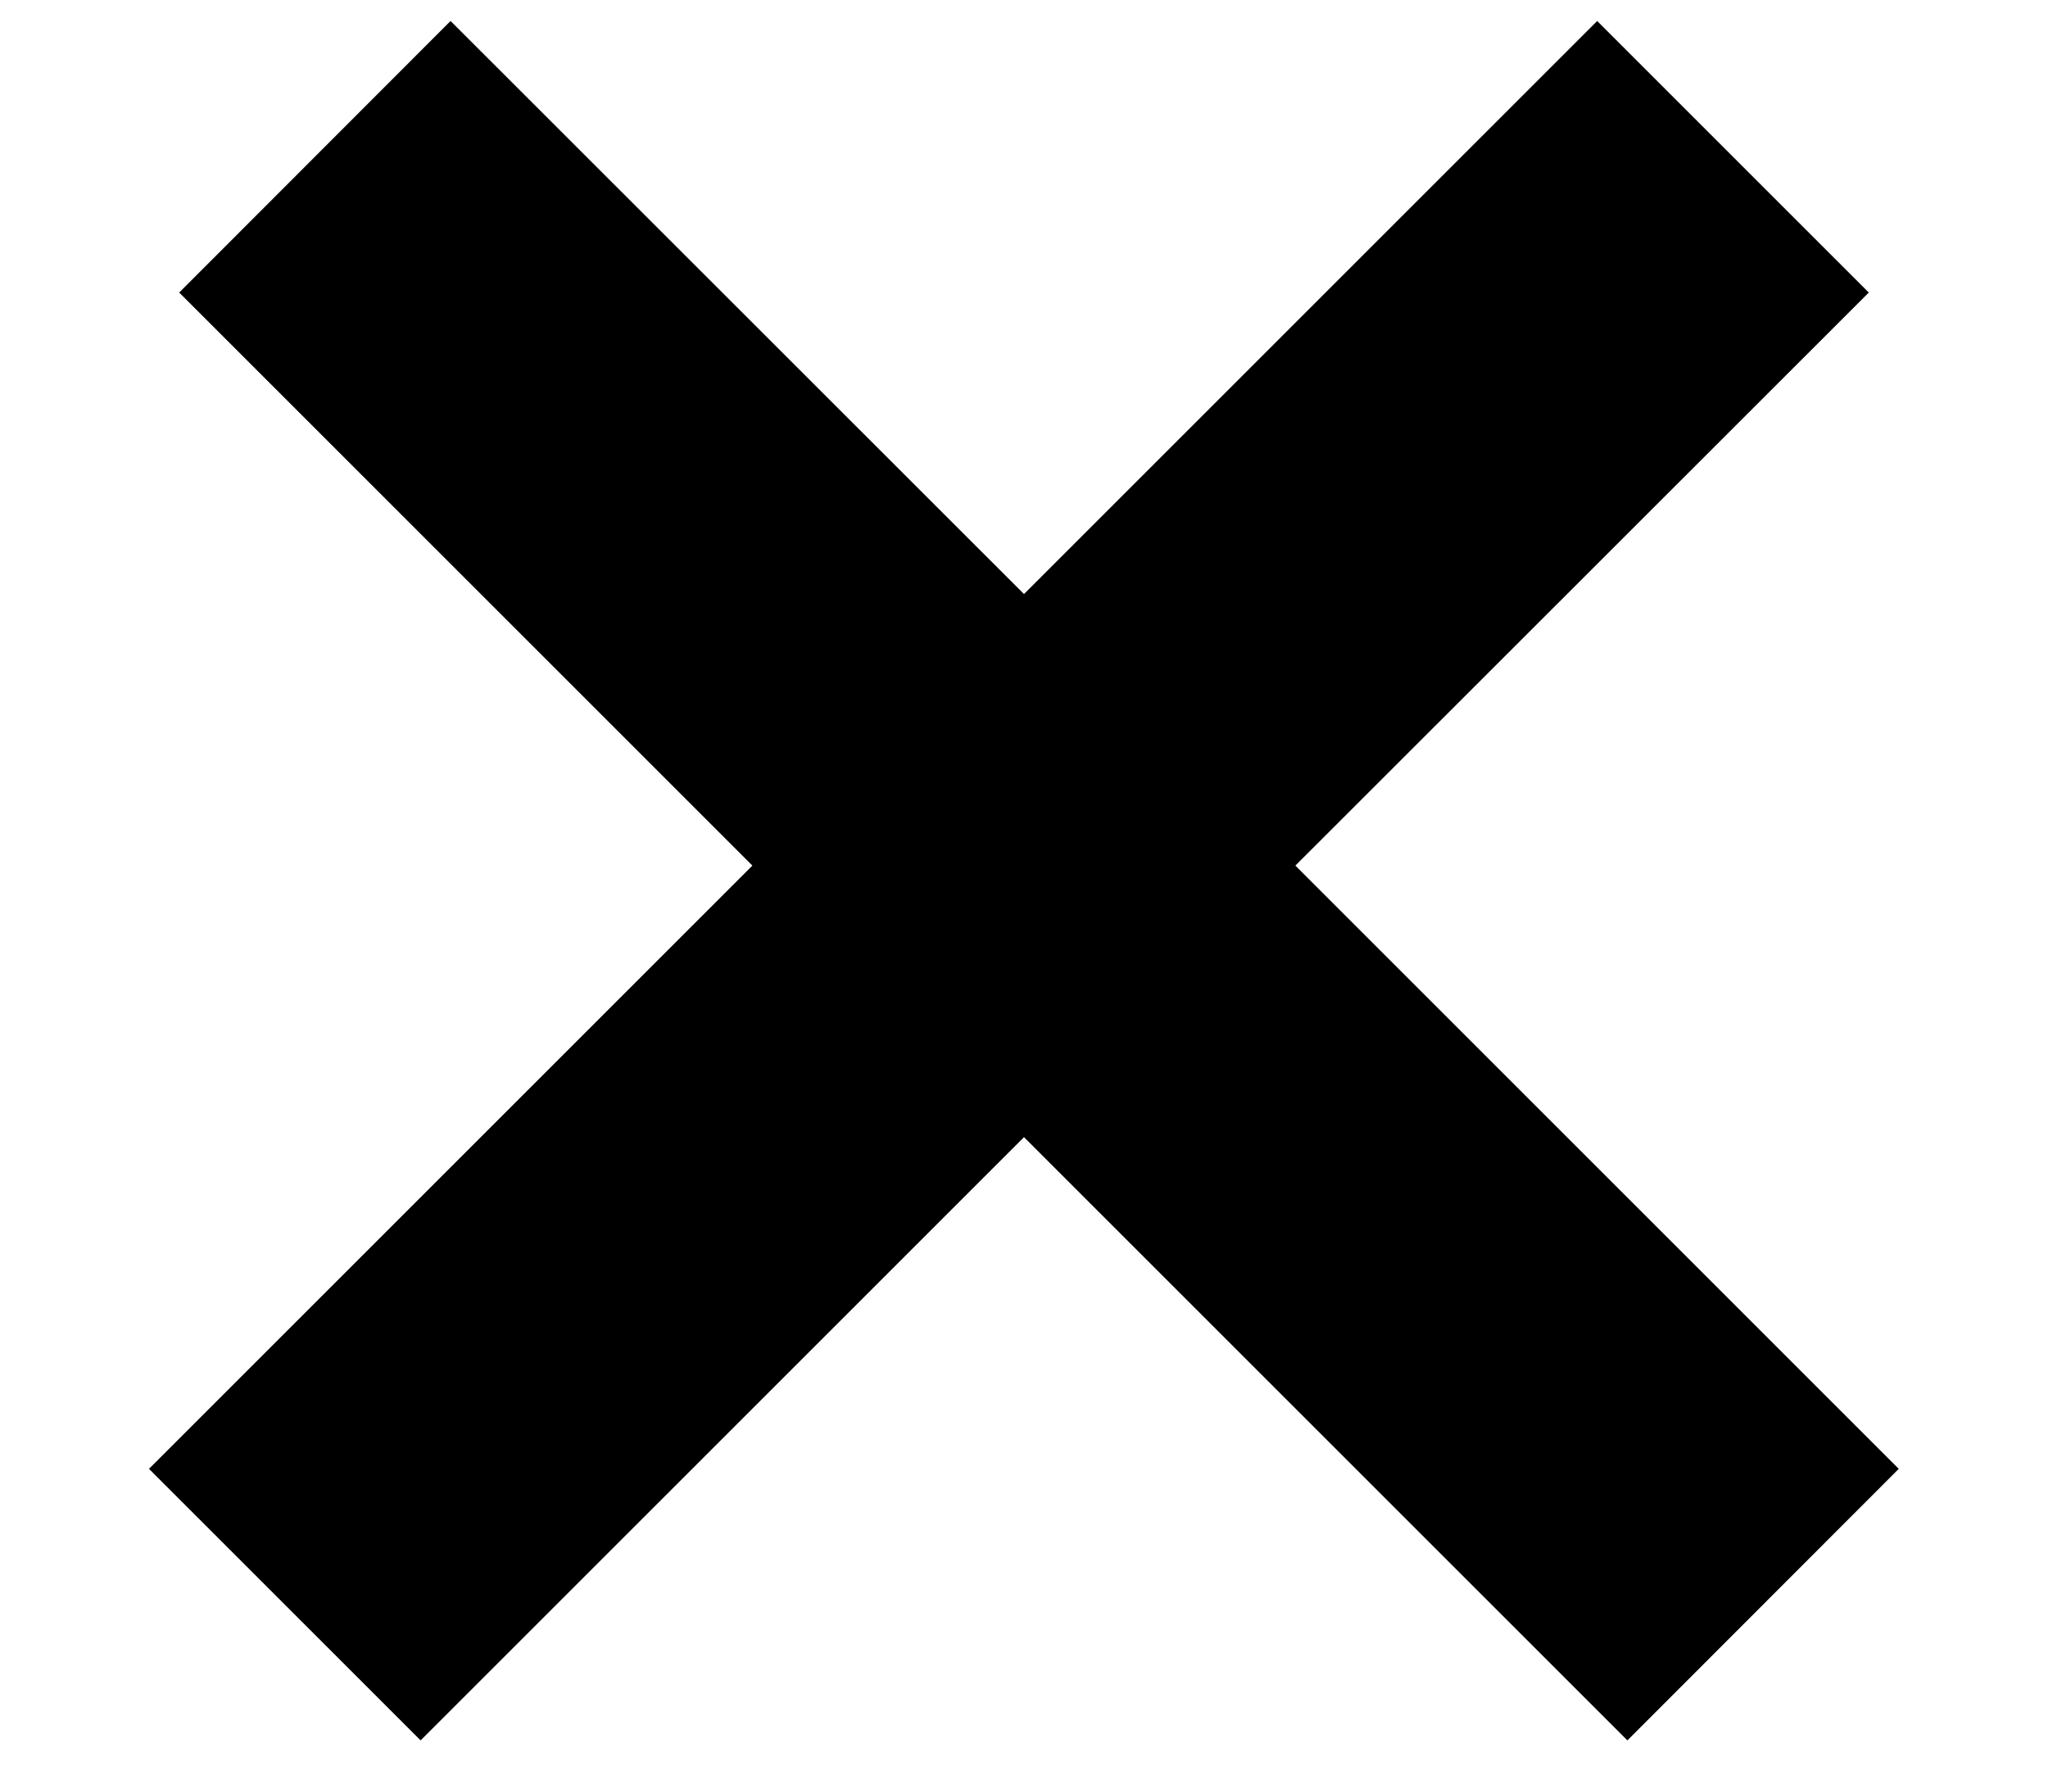 <svg width="8" height="7" viewBox="0 0 8 7" fill="none" xmlns="http://www.w3.org/2000/svg">
<path fill-rule="evenodd" clip-rule="evenodd" d="M5.06 3.382L7.3 1.143L6.239 0.082L4 2.321L1.76 0.082L0.7 1.143L2.939 3.382L0.582 5.739L1.643 6.8L4 4.443L6.357 6.8L7.417 5.739L5.06 3.382Z" fill="black"/>
</svg>
